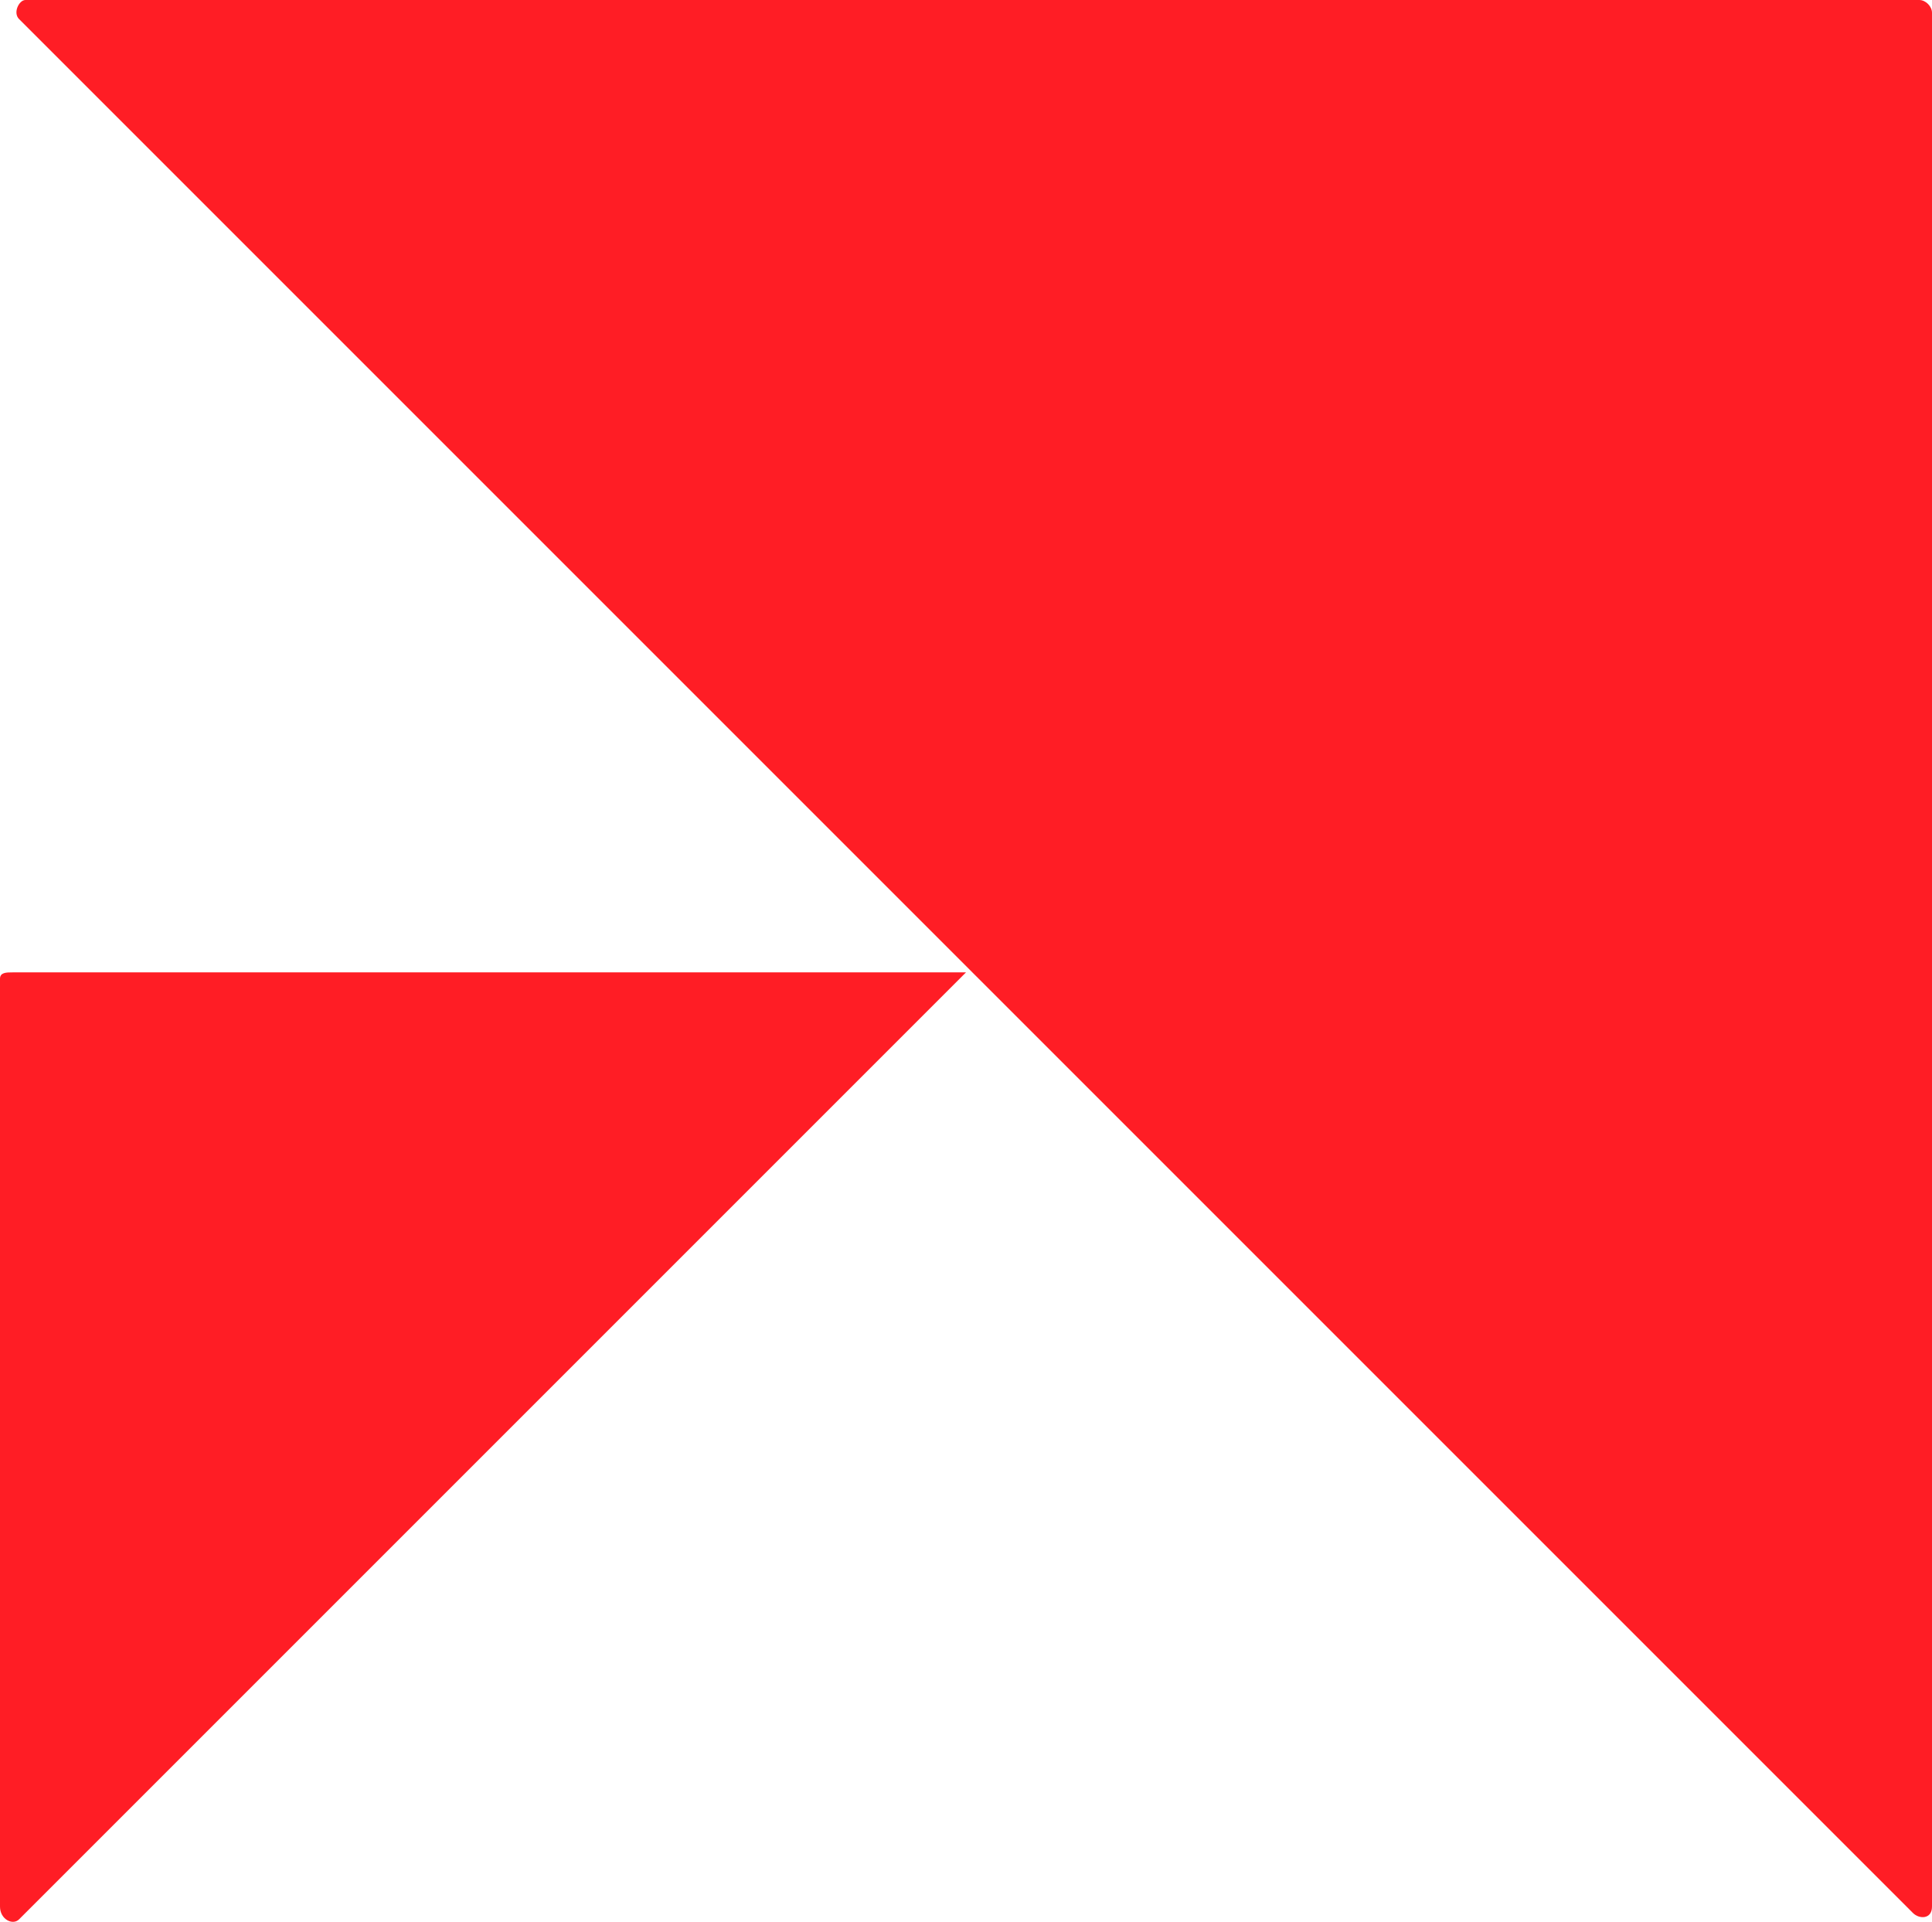 <svg xmlns="http://www.w3.org/2000/svg" viewBox="0 0 30.4 30.239"><path fill="#ff1d25" d="M.2 15.3h15L.3 30.2c-.1.1-.3 0-.3-.2V15.4c0-.1.1-.1.2-.1M30.4.2V30c0 .2-.2.2-.3.1L.3.3C.2.2.3 0 .4 0h29.8c.1 0 .2.1.2.2"/></svg>